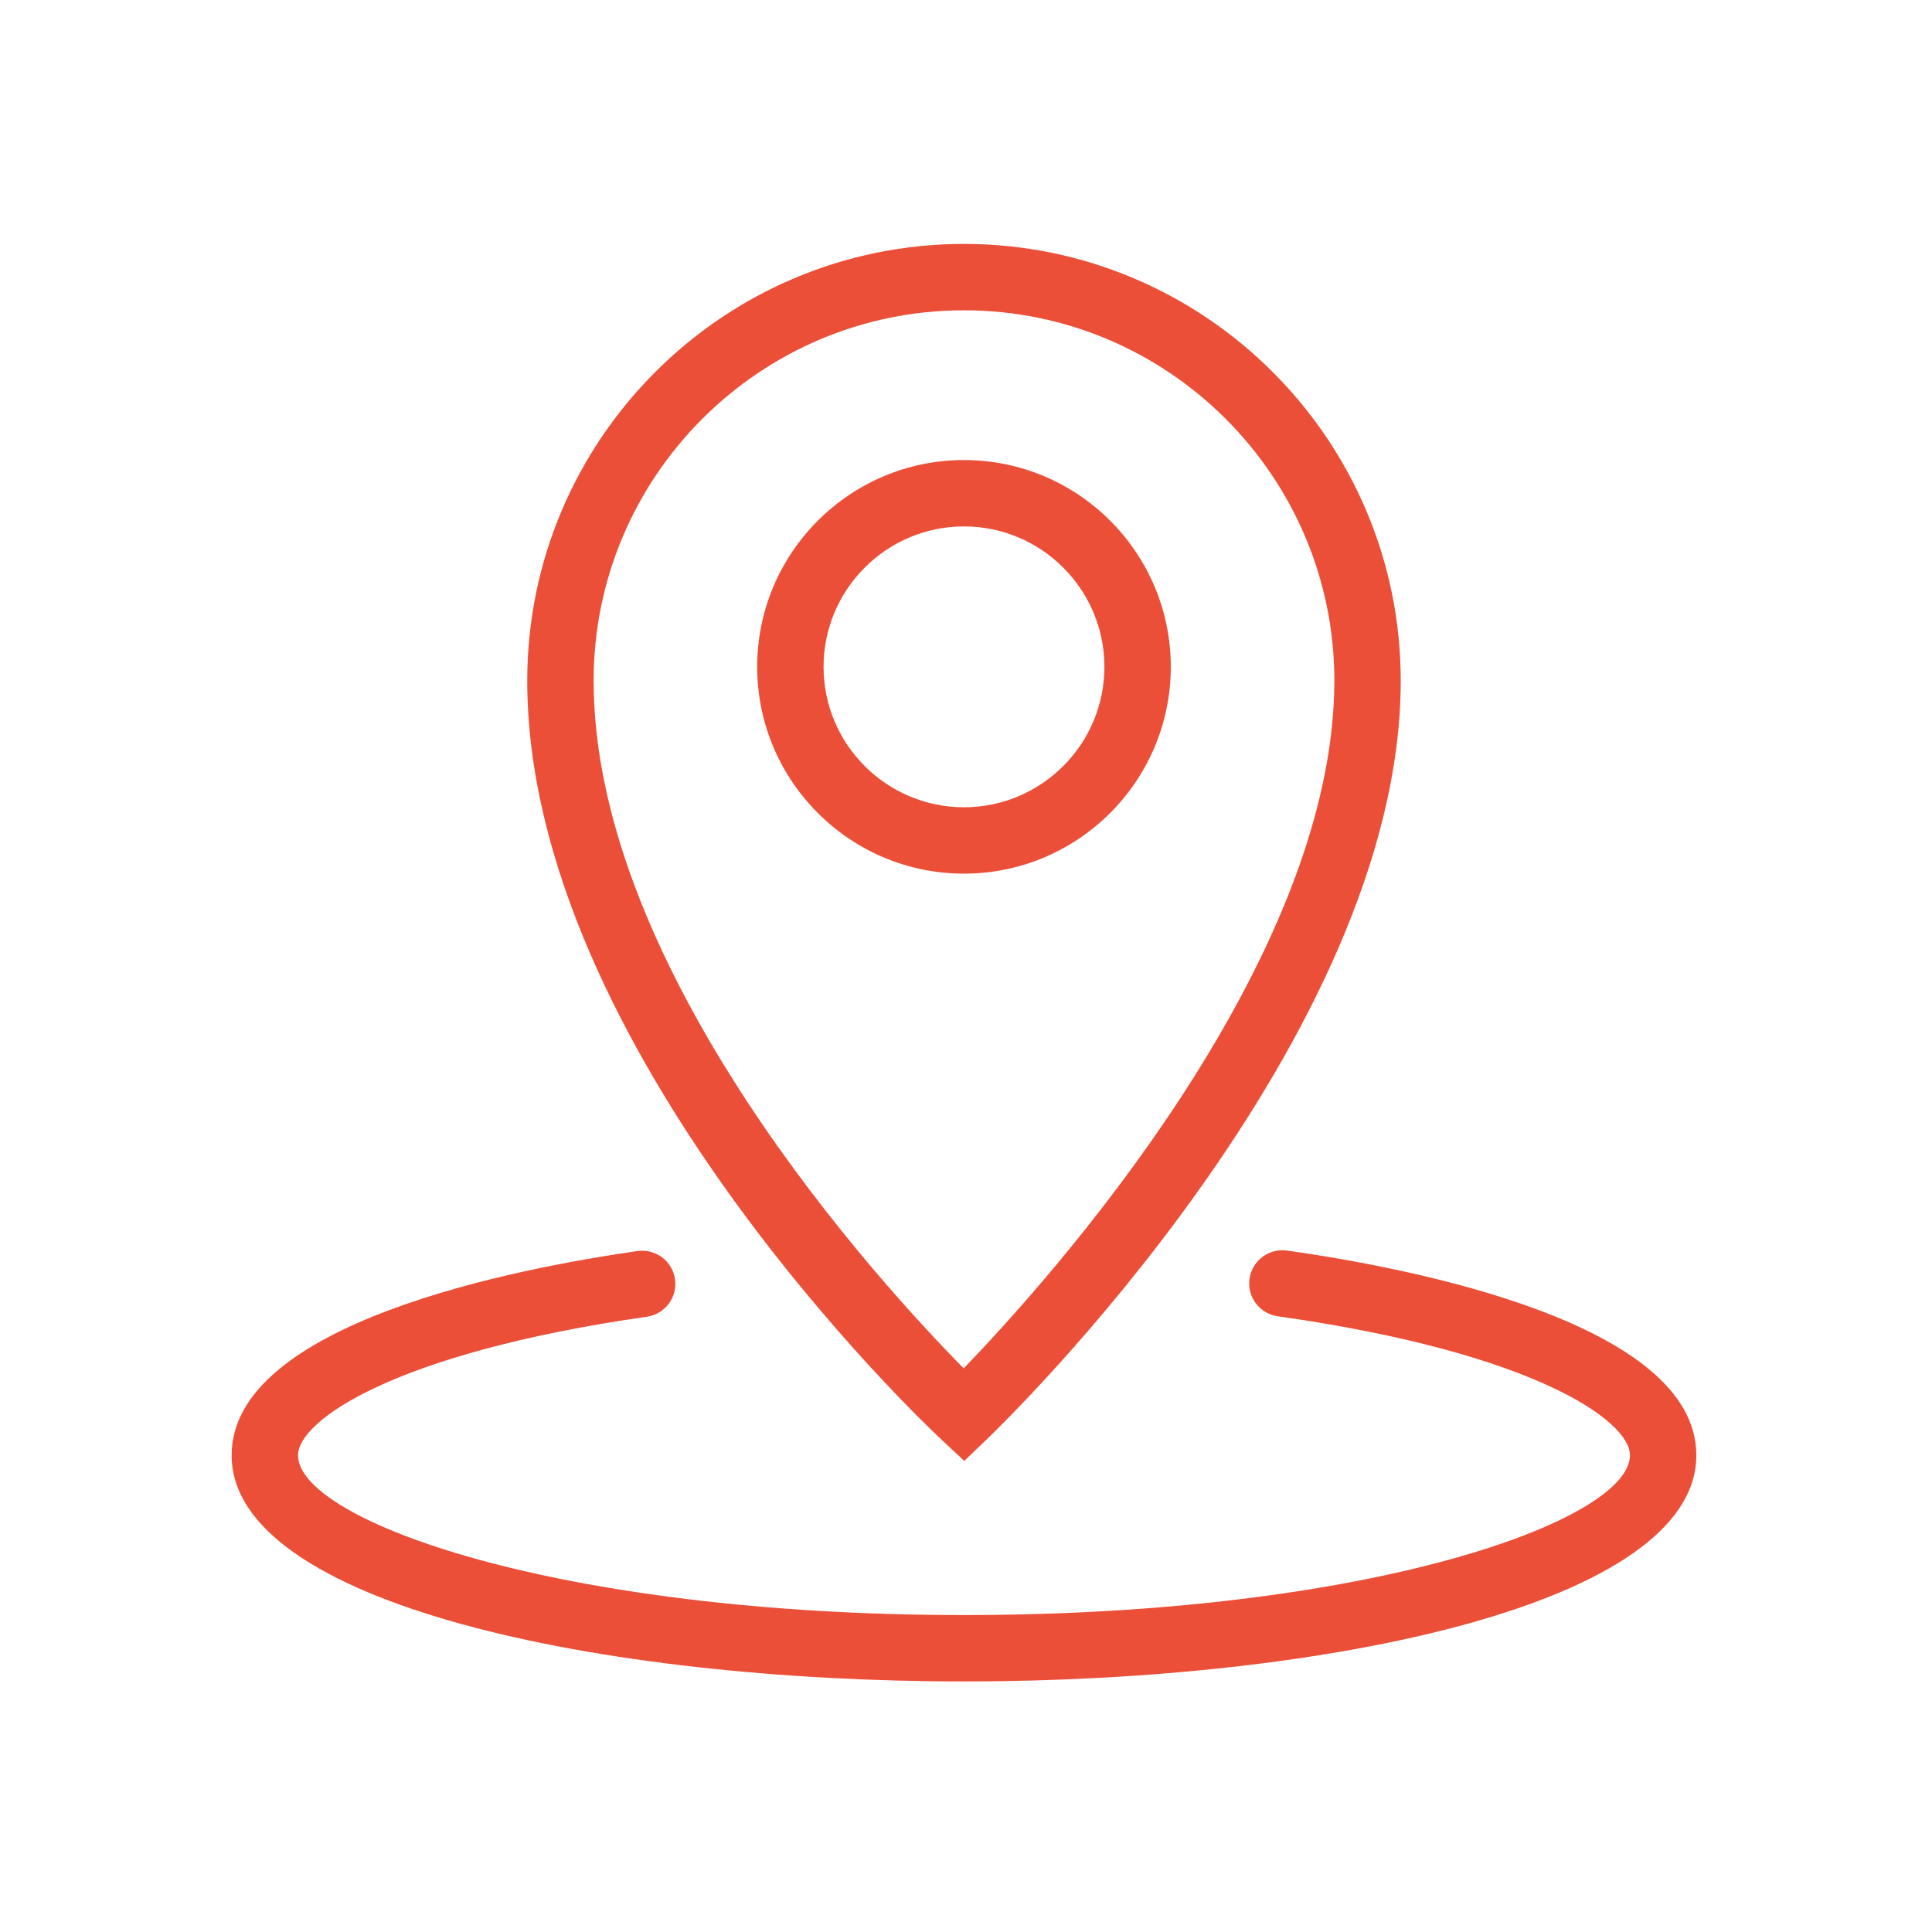 <?xml version="1.0" standalone="no"?><!DOCTYPE svg PUBLIC "-//W3C//DTD SVG 1.1//EN" "http://www.w3.org/Graphics/SVG/1.1/DTD/svg11.dtd"><svg width="200" height="200" viewBox="0 0 200 200" version="1.1" xmlns="http://www.w3.org/2000/svg" xmlns:xlink="http://www.w3.org/1999/xlink"><defs><style type="text/css"><![CDATA[
@font-face { font-family: ifont; src: url("//at.alicdn.com/t/font_1442373896_4754455.eot?#iefix") format("embedded-opentype"), url("//at.alicdn.com/t/font_1442373896_4754455.woff") format("woff"), url("//at.alicdn.com/t/font_1442373896_4754455.ttf") format("truetype"), url("//at.alicdn.com/t/font_1442373896_4754455.svg#ifont") format("svg"); }

]]></style></defs><g class="transform-group"><g transform="scale(0.195, 0.195)"><path d="M900.532 772.542c0 78.838-195.585 120.081-388.788 120.081-193.196 0-388.774-41.243-388.774-120.081 0-69.955 150.657-99.115 215.434-108.404 9.614-1.345 18.56 5.311 19.937 14.939 1.385 9.627-5.307 18.554-14.941 19.936-134.911 19.347-185.192 55.368-185.192 73.529 0 34.6 137.726 84.843 353.537 84.843 215.826 0 353.551-50.243 353.551-84.843 0-18.304-50.763-54.52-186.988-73.78-9.635-1.364-16.346-10.282-14.982-19.911 1.368-9.635 10.315-16.277 19.909-14.982C748.573 673.112 900.532 702.195 900.532 772.542zM437.202 354.006c0-41.107 33.432-74.547 74.534-74.547 41.115 0 74.568 33.44 74.568 74.547 0 41.106-33.454 74.546-74.568 74.546C470.636 428.55 437.202 395.111 437.202 354.006zM621.543 354.006c0-60.538-49.257-109.784-109.806-109.784-60.529 0-109.77 49.247-109.77 109.784 0 60.535 49.241 109.785 109.77 109.785C572.286 463.79 621.543 414.539 621.543 354.006zM511.743 164.732c108.422 0 196.624 88.201 196.624 196.61 0 150.217-152.282 318.988-196.768 365.078-44.61-45.257-196.458-210.664-196.458-365.078C315.14 252.933 403.335 164.732 511.743 164.732zM499.713 764.175l12.181 11.376 12.037-11.527c8.967-8.591 219.672-212.577 219.672-402.684 0-127.843-104.012-231.847-231.862-231.847-127.837 0-231.839 104.005-231.839 231.847C279.904 556.575 490.739 755.786 499.713 764.175z" fill="#eb4f38"></path></g></g></svg>